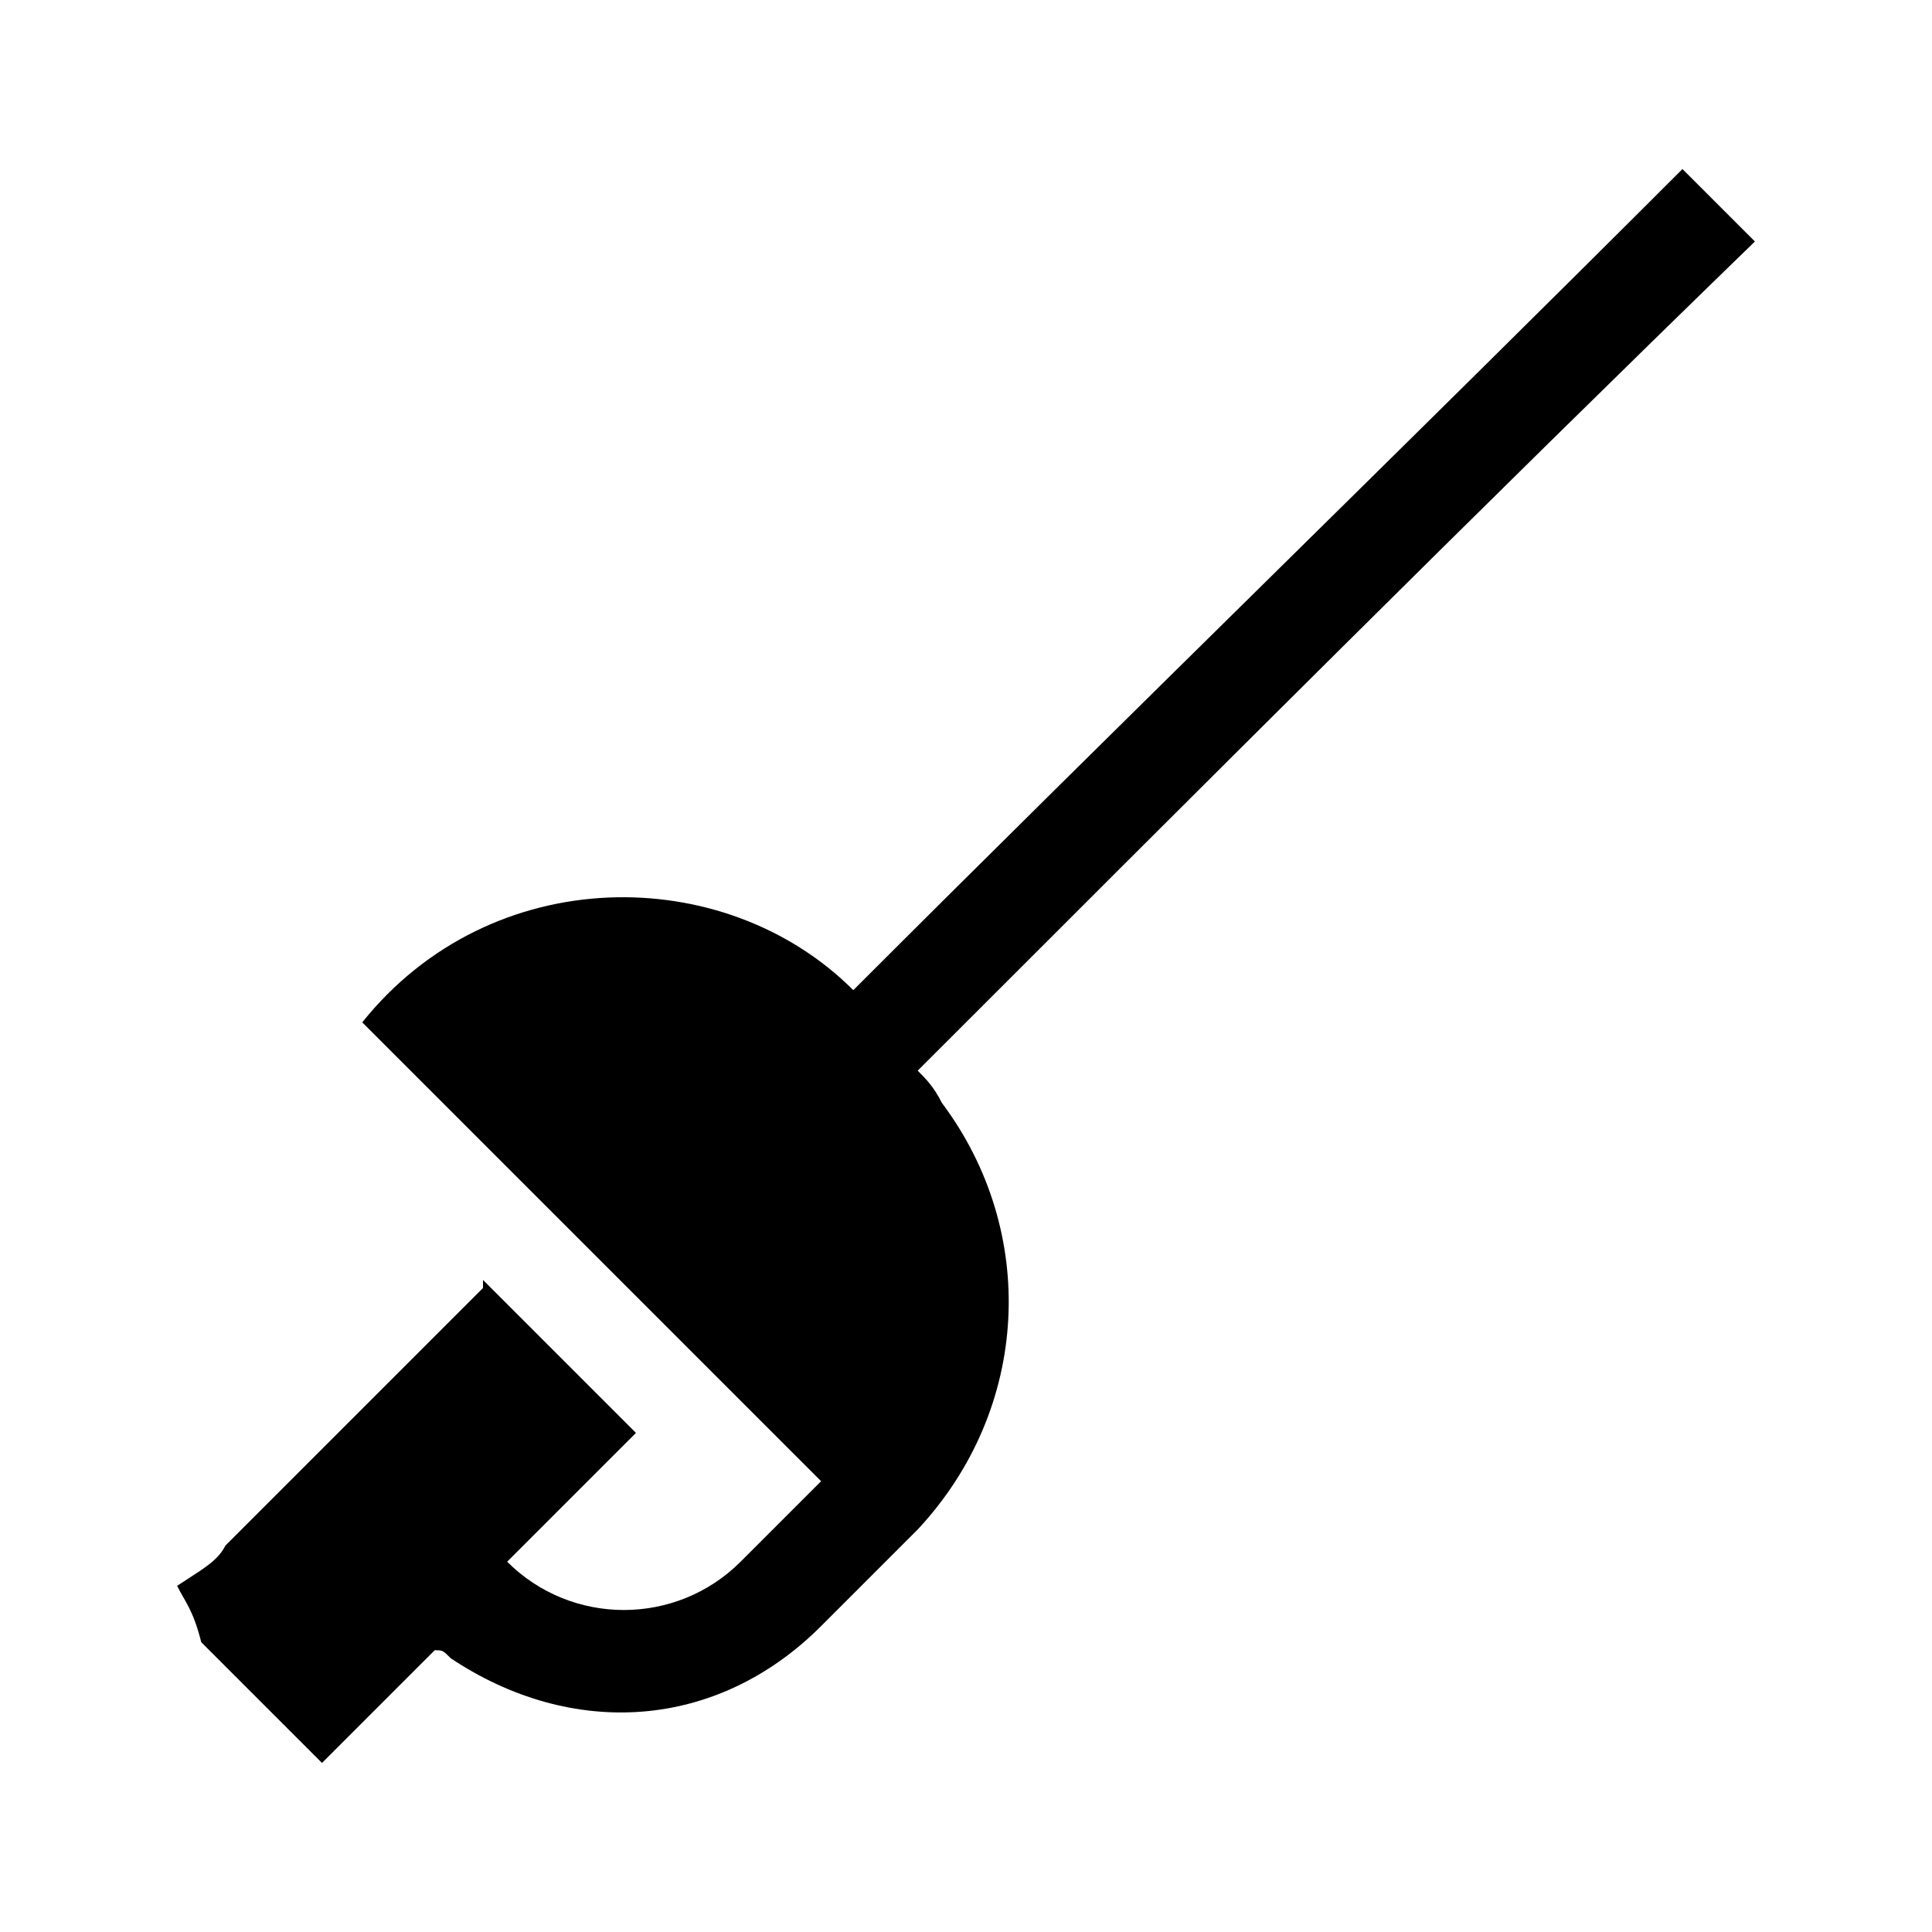 <?xml version="1.0" encoding="utf-8"?>
<!-- Generator: Adobe Illustrator 25.2.1, SVG Export Plug-In . SVG Version: 6.00 Build 0)  -->
<svg version="1.1" id="Layer_75" xmlns="http://www.w3.org/2000/svg" xmlns:xlink="http://www.w3.org/1999/xlink" x="0px" y="0px"
	 viewBox="0 0 24 24" style="enable-background:new 0 0 24 24;" xml:space="preserve">
<path d="M2.2,19.7c0.1,0.2,0.2,0.3,0.3,0.7c0.4,0.4,1,1,1.4,1.4l0.1,0.1l0,0c0.4-0.4,1-1,1.4-1.4c0.1,0,0.1,0,0.2,0.1
	c1.5,1,3.3,0.9,4.6-0.4c0.4-0.4,0.8-0.8,1.2-1.2c1.4-1.5,1.5-3.7,0.3-5.3c-0.1-0.2-0.2-0.3-0.3-0.4C14.9,9.8,18.4,6.3,21.8,3
	c-0.3-0.3-0.5-0.5-0.9-0.9C17.5,5.5,14,8.9,10.6,12.3c-1.6-1.6-4.5-1.6-6.1,0.4c1.9,1.9,3.8,3.8,5.7,5.7c-0.3,0.3-0.7,0.7-1,1
	c-0.8,0.8-2.1,0.8-2.9,0c0.5-0.5,1.1-1.1,1.6-1.6c-0.5-0.5-1.2-1.2-1.9-1.9L6,16c-1.1,1.1-2.1,2.1-3.2,3.2
	C2.7,19.4,2.5,19.5,2.2,19.7C2.2,19.8,2.2,19.8,2.2,19.7z"/>
</svg>
